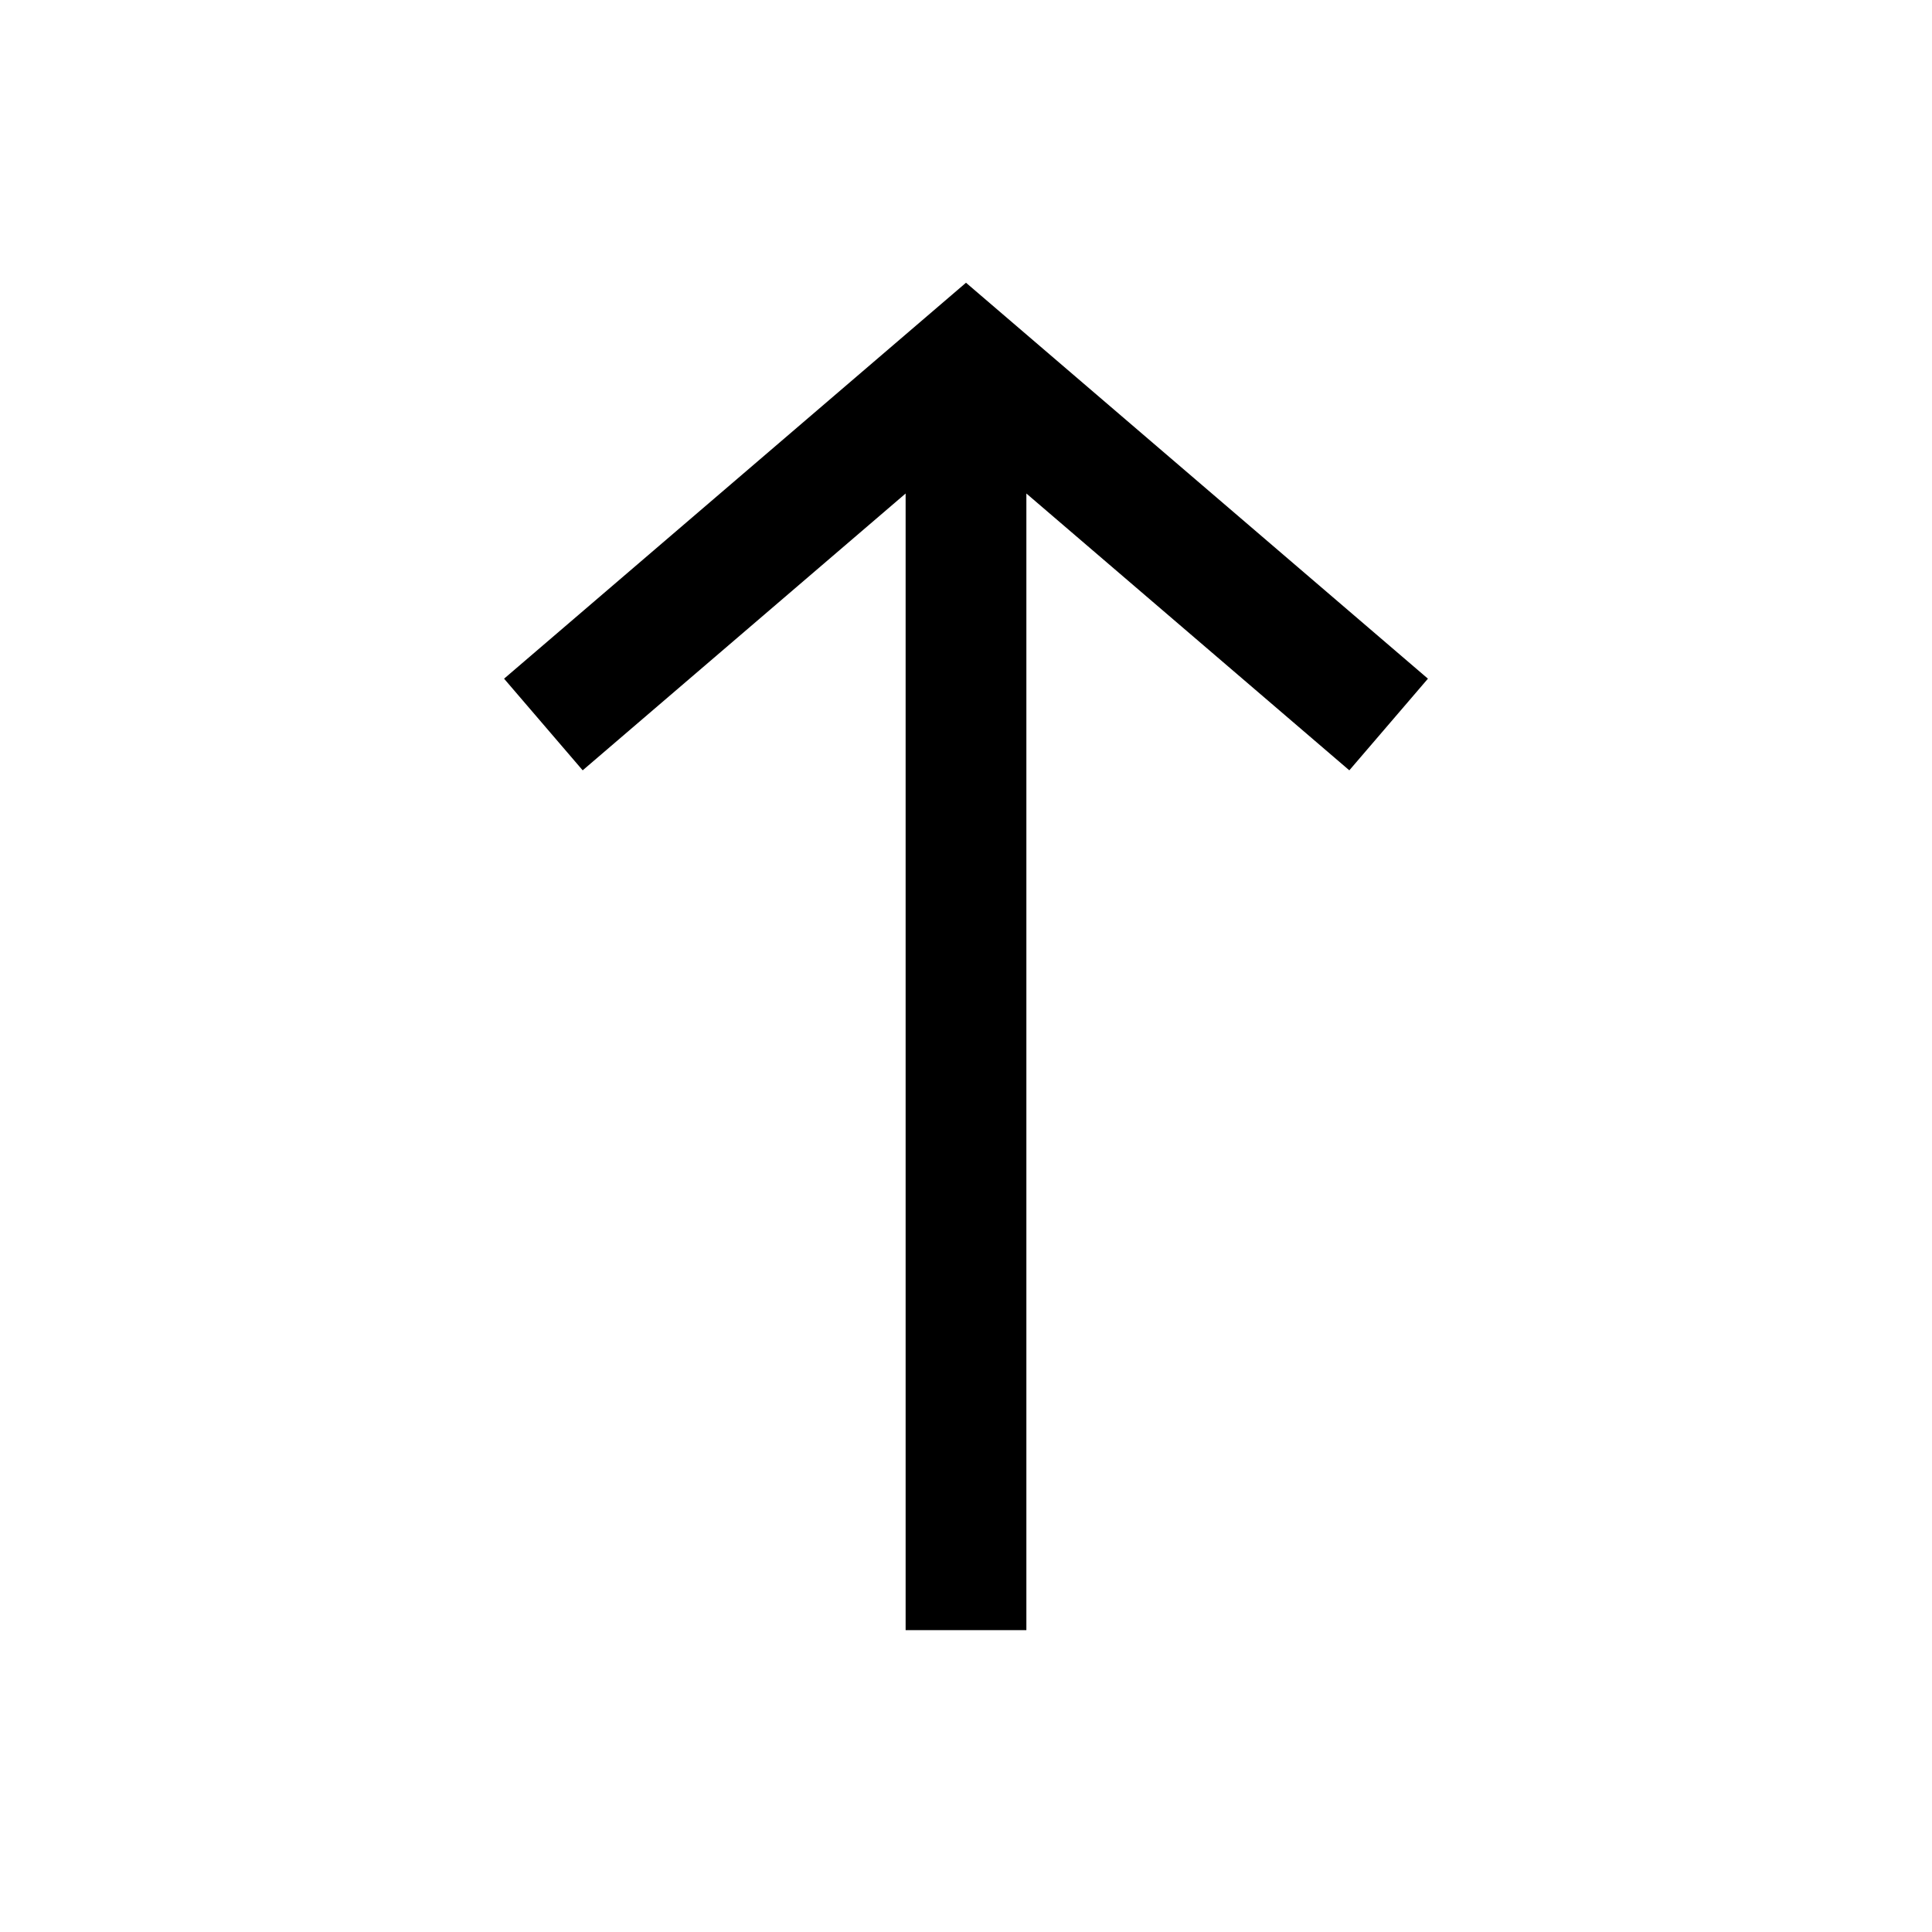 <svg xmlns="http://www.w3.org/2000/svg" viewBox="0 0 32 32">
  <g fill="none" fill-rule="evenodd">
    <polygon fill="currentColor" points="8 .683 .349 7.241 1.651 8.759 7 4.174 7 23 9 23 9 4.174 14.349 8.759 15.651 7.241" transform="translate(8 4)"/>
  </g>
</svg>
